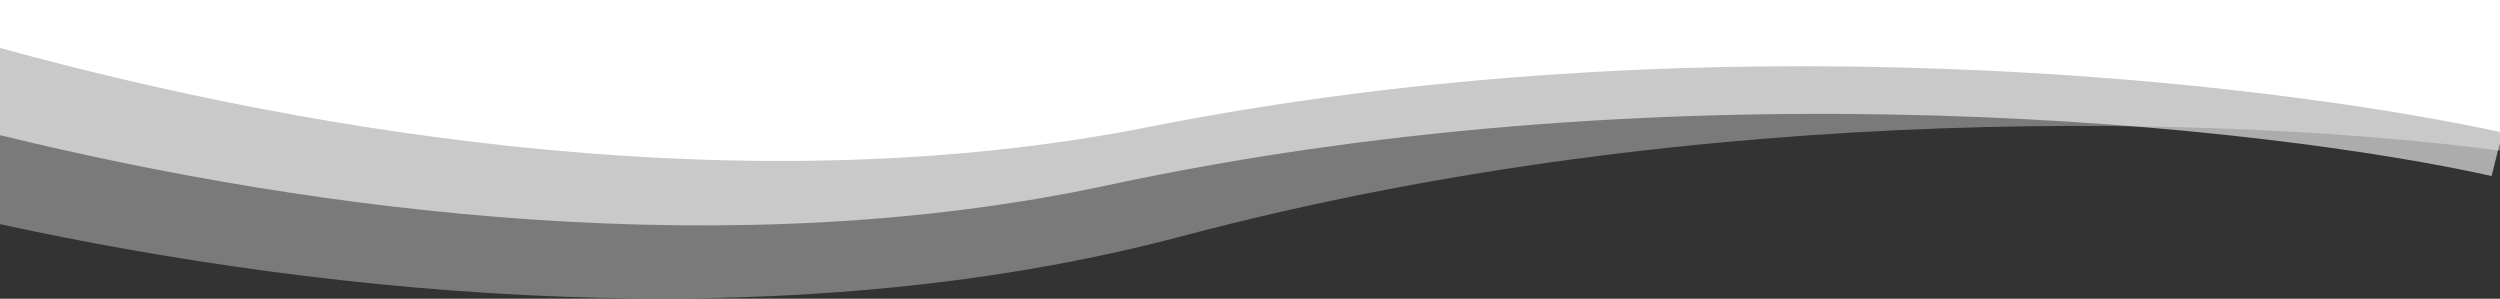 <svg width="1021" height="122" viewBox="0 0 1021 122" fill="none" xmlns="http://www.w3.org/2000/svg">
<rect x="0" y="0" width="1021" height="122" fill="#333333" stroke="none"/>
<path fill-rule="evenodd" clip-rule="evenodd" d="M469.223 51.838C308.94 83.608 131.719 55.814 0 19.58V-300C113.495 -213.053 326.148 -96.871 608.387 -67.682C857.76 -41.891 974.323 -19.527 1021 -5.026V53.878C923.004 32.833 696.258 6.837 469.223 51.838Z" fill="white"/>
<path fill-rule="evenodd" clip-rule="evenodd" d="M482.808 96.445C319.914 139.697 134.992 120.86 0 91.547V-219.5C120.505 -140.786 336.714 -42.589 614.062 -31.713C850.276 -22.45 968.452 -8.692 1021 2.484V61.506C916.106 47.709 697.503 39.438 482.808 96.445Z" fill="white" fill-opacity="0.35"/>
<path fill-rule="evenodd" clip-rule="evenodd" d="M452.225 75.68C299.386 108.482 130.189 87.022 0 55.195V-252.619C119.197 -169.944 324.333 -69.227 589.492 -46.015C881.041 -20.493 991.551 3.208 1021 16.457V58.183L1017.56 71.89C928.053 51.919 689.683 24.717 452.225 75.68Z" fill="white" fill-opacity="0.59"/>
</svg>
